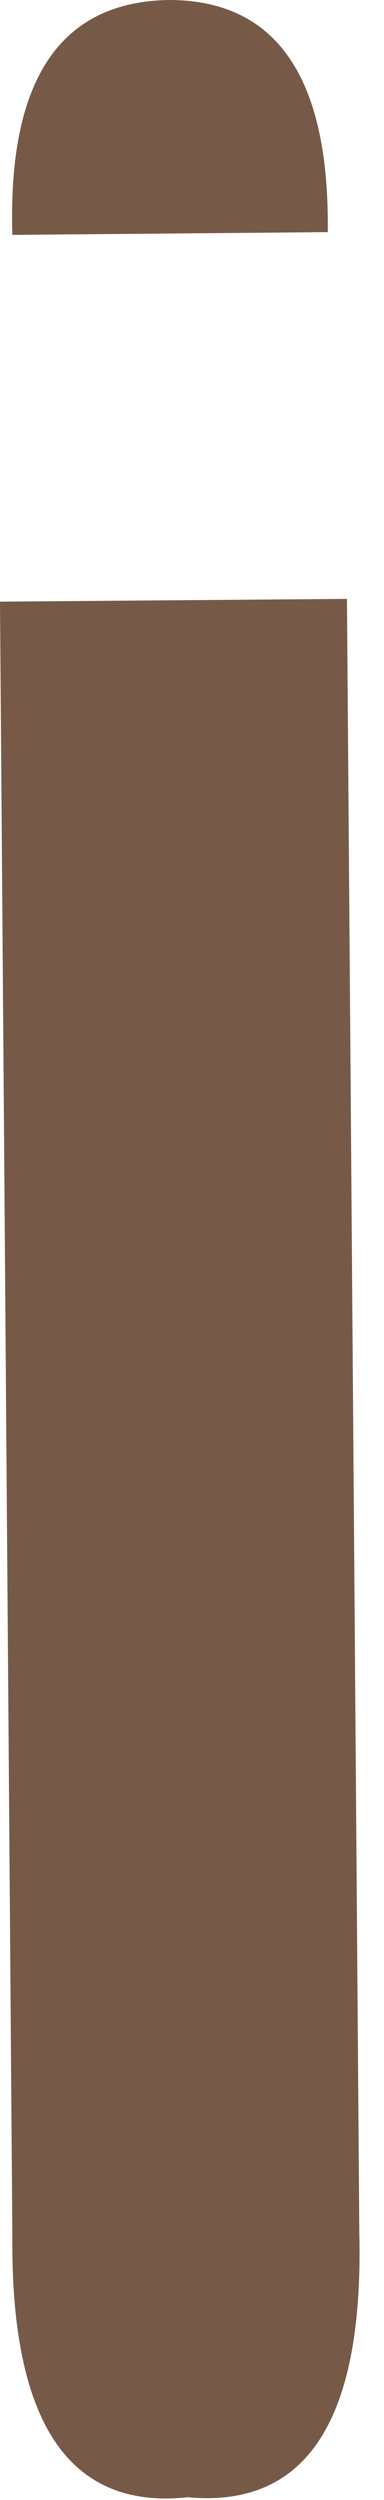 <?xml version="1.0" encoding="utf-8"?>
<svg version="1.1" id="Layer_1"
xmlns="http://www.w3.org/2000/svg"
xmlns:xlink="http://www.w3.org/1999/xlink"
xmlns:author="http://www.sothink.com"
width="14px" height="91px"
xml:space="preserve">
<g id="1638" transform="matrix(1, 0, 0, 1, 6.55, 45.5)">
<path style="fill:#775947;fill-opacity:1" d="M6.1,-23.7L6.55 35.75Q6.8 46 0.3 45.4Q-6.2 46.1 -6.1 35.85L-6.55 -23.6L6.1 -23.7M-6.1,-36.95Q-6.35 -45.4 -0.4 -45.5Q5.5 -45.5 5.4 -37.05L-6.1 -36.95" />
</g>
</svg>
